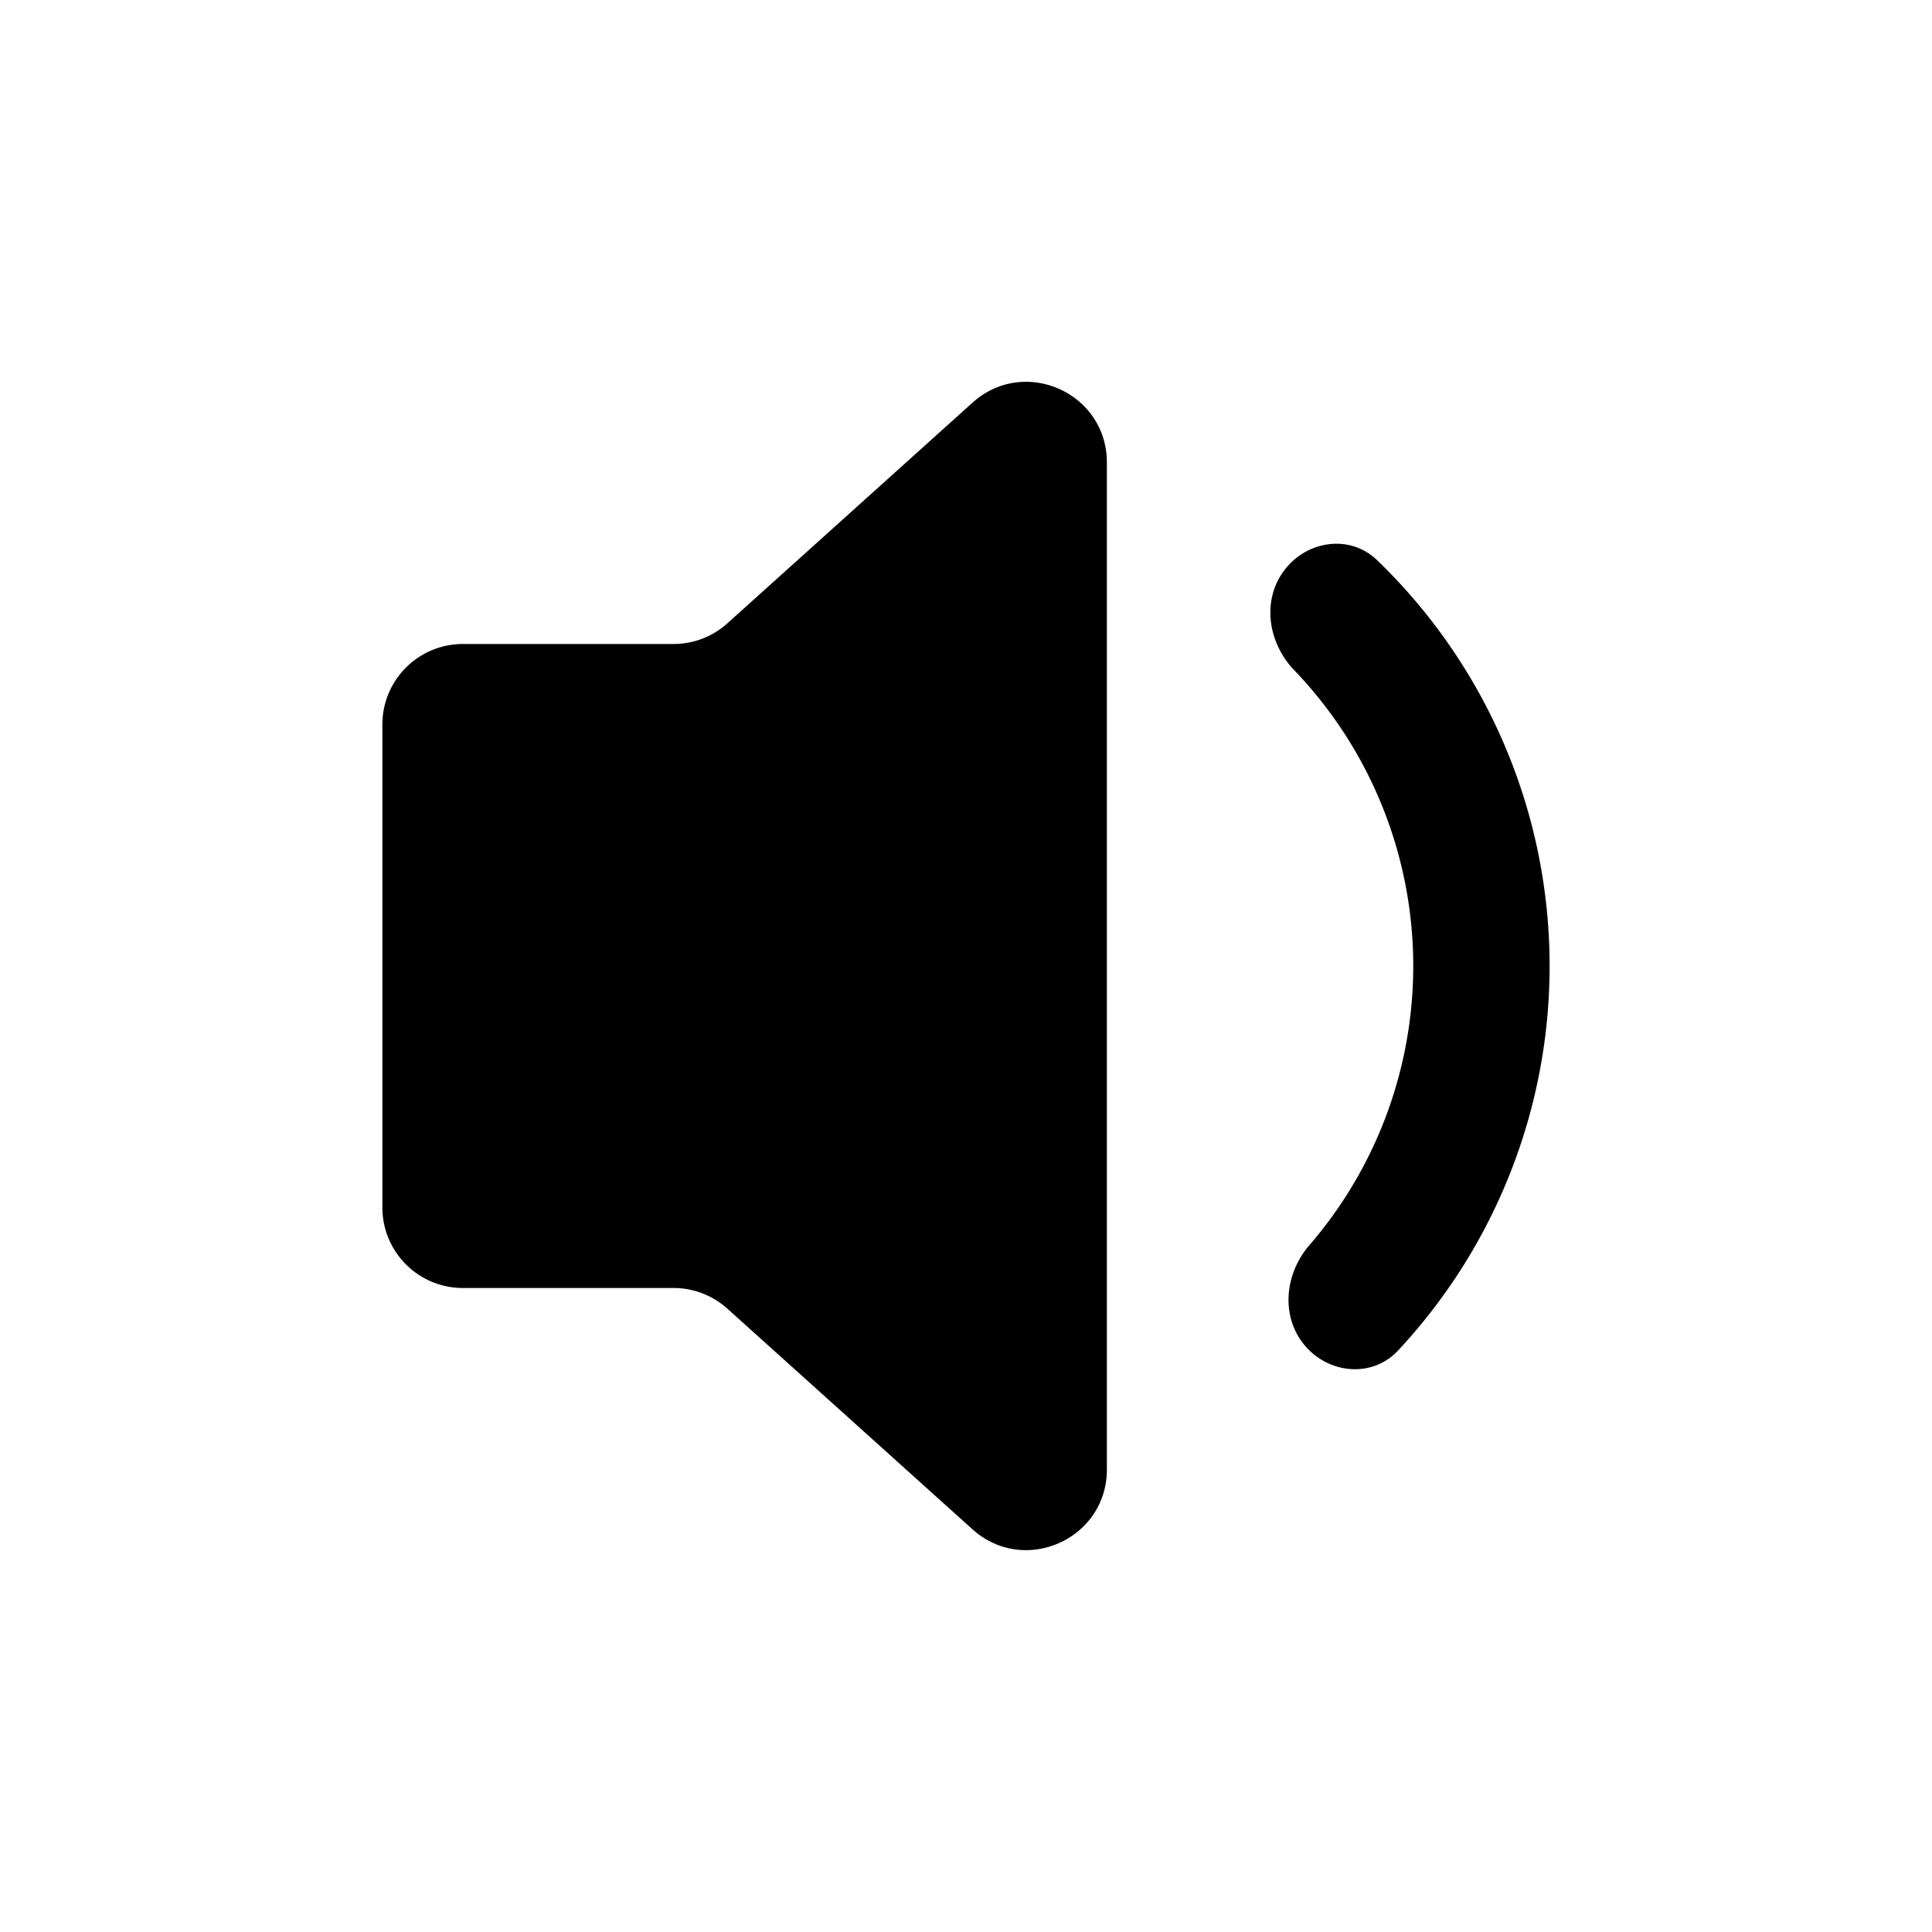 <svg xmlns="http://www.w3.org/2000/svg" width="24" height="24" fill="none" viewBox="0 0 24 24">
  <path fill="#000" d="M4.75 15V9a1 1 0 0 1 1-1h2.616a1 1 0 0 0 .67-.257l3.045-2.741c.644-.58 1.669-.123 1.669.743v12.51c0 .865-1.025 1.322-1.669.743l-3.046-2.742A1 1 0 0 0 8.366 16H5.75a1 1 0 0 1-1-1Zm11.457 1.712c.3.358.84.407 1.159.066a7.001 7.001 0 0 0-.26-9.82c-.336-.324-.872-.246-1.153.128-.282.374-.201.9.123 1.238a5.306 5.306 0 0 1 .189 7.145c-.306.354-.359.884-.058 1.243Z"/>
</svg>
